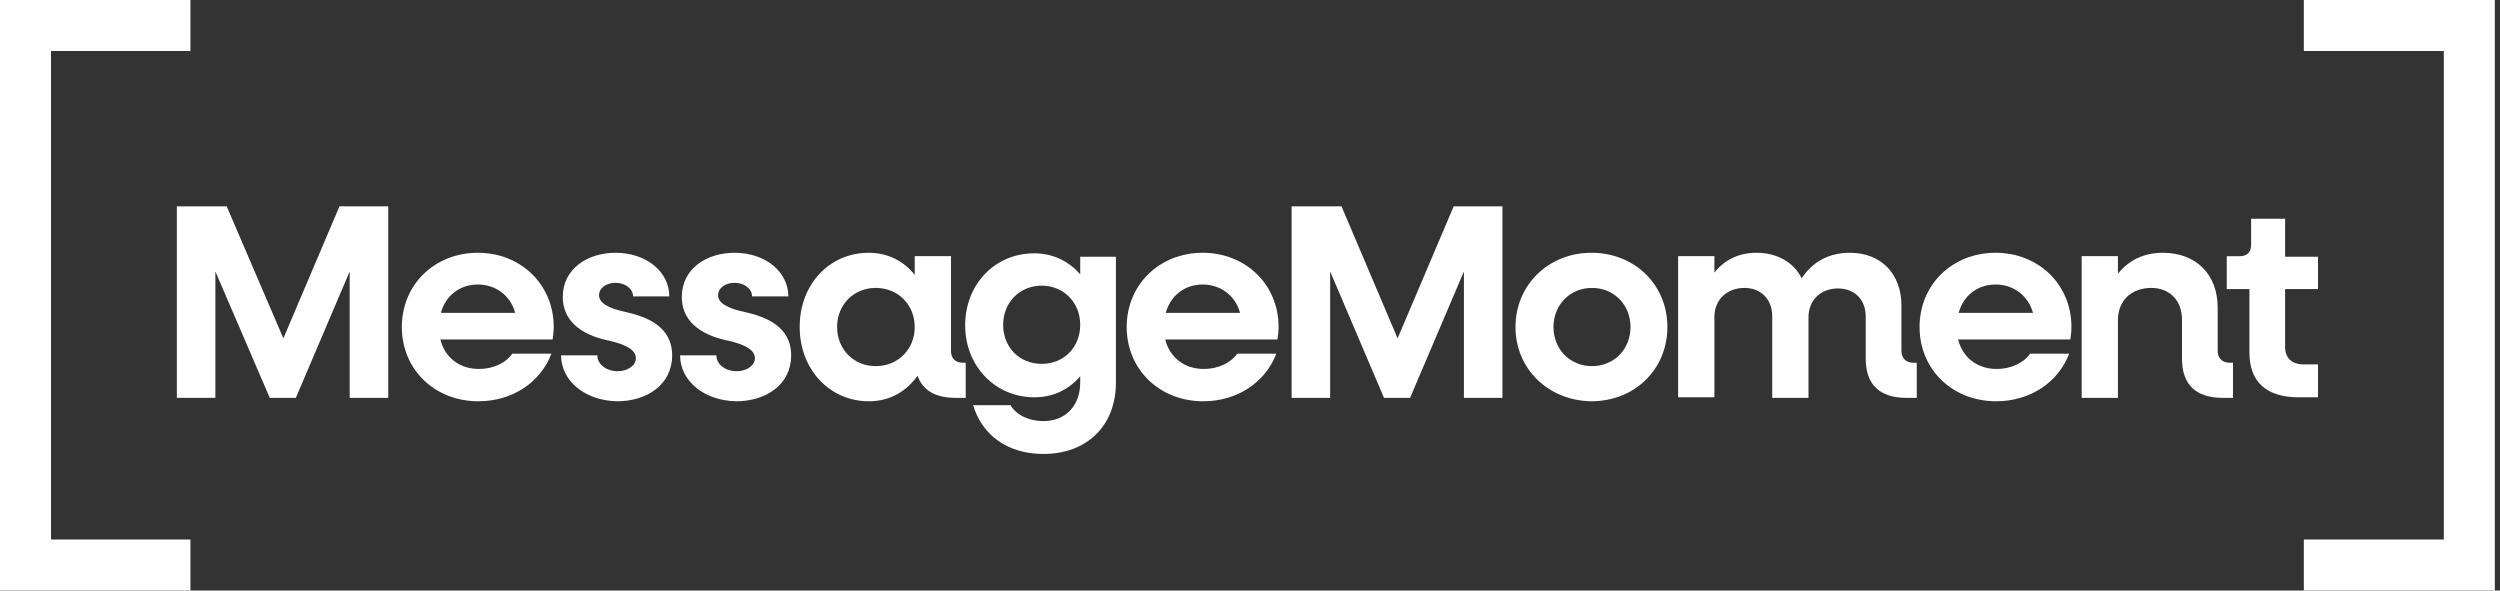 <svg width="127" height="30" viewBox="0 0 127 30" fill="none" xmlns="http://www.w3.org/2000/svg">
<rect x="0" y="0" width="127" height="30" fill="#333333" stroke="none"/>
<path d="M19.722 10.48V20.211H17.764V13.791L15.029 20.211H13.704L10.941 13.791V20.211H8.983V10.48H11.516L14.395 17.188L17.246 10.48H19.722Z" fill="white"/>
<path d="M28.071 17.246H22.37C22.601 18.167 23.349 18.743 24.328 18.743C25.077 18.743 25.71 18.426 26.027 17.965H28.013C27.466 19.405 26.056 20.384 24.299 20.384C22.082 20.384 20.413 18.771 20.413 16.612C20.413 14.453 22.082 12.841 24.271 12.841C26.459 12.841 28.129 14.453 28.129 16.612C28.129 16.814 28.1 17.073 28.071 17.246ZM22.399 15.892H26.171C25.941 15.029 25.192 14.453 24.271 14.453C23.349 14.453 22.63 15.029 22.399 15.892Z" fill="white"/>
<path d="M28.503 18.052H30.346C30.346 18.512 30.806 18.858 31.382 18.858C31.843 18.858 32.303 18.599 32.303 18.196C32.303 17.793 31.843 17.505 30.921 17.303C29.395 16.986 28.589 16.209 28.589 15.086C28.589 13.647 29.856 12.841 31.267 12.841C32.85 12.841 34.002 13.819 34.002 15.057H32.159C32.159 14.683 31.785 14.367 31.267 14.367C30.806 14.367 30.432 14.626 30.432 15C30.432 15.374 30.864 15.662 31.843 15.864C33.397 16.209 34.146 16.929 34.146 18.052C34.146 19.549 32.85 20.384 31.353 20.384C29.683 20.355 28.503 19.319 28.503 18.052Z" fill="white"/>
<path d="M34.549 18.052H36.392C36.392 18.512 36.852 18.858 37.428 18.858C37.889 18.858 38.349 18.599 38.349 18.196C38.349 17.793 37.889 17.505 36.967 17.303C35.441 16.986 34.635 16.209 34.635 15.086C34.635 13.647 35.902 12.841 37.313 12.841C38.896 12.841 40.048 13.819 40.048 15.057H38.205C38.205 14.683 37.831 14.367 37.313 14.367C36.852 14.367 36.478 14.626 36.478 15C36.478 15.374 36.91 15.662 37.889 15.864C39.443 16.209 40.192 16.929 40.192 18.052C40.192 19.549 38.896 20.384 37.399 20.384C35.729 20.355 34.549 19.319 34.549 18.052Z" fill="white"/>
<path d="M49.059 18.426V20.211H48.541C47.534 20.211 46.871 19.837 46.612 19.088C46.036 19.894 45.202 20.384 44.136 20.384C42.15 20.384 40.624 18.771 40.624 16.612C40.624 14.453 42.121 12.841 44.136 12.841C45.115 12.841 45.921 13.272 46.468 13.963V13.013H48.311V17.821C48.311 18.196 48.513 18.426 48.916 18.426H49.059ZM46.468 16.612C46.468 15.489 45.633 14.626 44.482 14.626C43.359 14.626 42.524 15.489 42.524 16.612C42.524 17.735 43.359 18.599 44.482 18.599C45.633 18.599 46.468 17.735 46.468 16.612Z" fill="white"/>
<path d="M56.689 13.013V19.434C56.689 21.622 55.221 23.061 53.004 23.061C51.19 23.061 49.894 22.111 49.434 20.585H51.334C51.622 21.075 52.255 21.392 53.004 21.392C54.127 21.392 54.875 20.614 54.875 19.434V19.117C54.299 19.779 53.522 20.182 52.543 20.182C50.557 20.182 49.031 18.599 49.031 16.526C49.031 14.453 50.528 12.869 52.543 12.869C53.493 12.869 54.299 13.273 54.875 13.935V13.042H56.689V13.013ZM54.875 16.497C54.875 15.374 54.04 14.511 52.917 14.511C51.795 14.511 50.96 15.374 50.96 16.497C50.96 17.649 51.795 18.484 52.917 18.484C54.04 18.484 54.875 17.649 54.875 16.497Z" fill="white"/>
<path d="M64.894 17.246H59.194C59.424 18.167 60.173 18.743 61.152 18.743C61.9 18.743 62.534 18.426 62.85 17.965H64.837C64.29 19.405 62.879 20.384 61.123 20.384C58.906 20.384 57.236 18.771 57.236 16.612C57.236 14.453 58.906 12.841 61.094 12.841C63.282 12.841 64.952 14.453 64.952 16.612C64.952 16.814 64.923 17.073 64.894 17.246ZM59.223 15.892H62.994C62.764 15.029 62.015 14.453 61.094 14.453C60.173 14.453 59.453 15.029 59.223 15.892Z" fill="white"/>
<path d="M76.324 10.48V20.211H74.367V13.791L71.632 20.211H70.307L67.572 13.791V20.211H65.614V10.48H68.148L70.998 17.188L73.848 10.48H76.324Z" fill="white"/>
<path d="M76.987 16.612C76.987 14.482 78.656 12.841 80.844 12.841C83.033 12.841 84.703 14.453 84.703 16.612C84.703 18.771 83.033 20.384 80.844 20.384C78.656 20.355 76.987 18.743 76.987 16.612ZM82.831 16.612C82.831 15.489 81.996 14.626 80.873 14.626C79.751 14.626 78.916 15.489 78.916 16.612C78.916 17.735 79.751 18.599 80.873 18.599C81.996 18.599 82.831 17.735 82.831 16.612Z" fill="white"/>
<path d="M97.371 18.426V20.211H96.852C95.499 20.211 94.779 19.549 94.779 18.224V16.094C94.779 15.23 94.232 14.654 93.368 14.654C92.476 14.654 91.871 15.259 91.871 16.123V20.211H90.029V16.065C90.029 15.201 89.453 14.626 88.618 14.626C87.725 14.626 87.092 15.23 87.092 16.094V20.182H85.249V13.013H87.092V13.848C87.61 13.186 88.359 12.841 89.223 12.841C90.288 12.841 91.123 13.33 91.526 14.136C92.073 13.301 92.908 12.841 93.973 12.841C95.557 12.841 96.593 13.906 96.593 15.518V17.821C96.593 18.196 96.823 18.426 97.198 18.426H97.371Z" fill="white"/>
<path d="M105.173 17.246H99.472C99.703 18.167 100.451 18.743 101.43 18.743C102.179 18.743 102.812 18.426 103.129 17.965H105.115C104.568 19.405 103.157 20.384 101.401 20.384C99.184 20.384 97.514 18.771 97.514 16.612C97.514 14.453 99.184 12.841 101.372 12.841C103.56 12.841 105.23 14.453 105.23 16.612C105.23 16.814 105.202 17.073 105.173 17.246ZM99.501 15.892H103.273C103.042 15.029 102.294 14.453 101.372 14.453C100.451 14.453 99.731 15.029 99.501 15.892Z" fill="white"/>
<path d="M113.436 18.426V20.211H112.917C111.564 20.211 110.845 19.549 110.845 18.224V16.238C110.845 15.259 110.211 14.626 109.29 14.626C108.282 14.626 107.591 15.259 107.591 16.267V20.211H105.749V13.013H107.591V13.906C108.138 13.215 108.916 12.841 109.866 12.841C111.564 12.841 112.658 13.935 112.658 15.633V17.821C112.658 18.196 112.889 18.426 113.263 18.426H113.436Z" fill="white"/>
<path d="M116.084 14.683V17.62C116.084 18.196 116.43 18.512 117.035 18.512H117.754V20.182H116.775C115.134 20.182 114.271 19.405 114.271 17.908V14.683H113.119V13.014H113.781C114.155 13.014 114.357 12.812 114.357 12.438V11.113H116.084V13.042H117.754V14.683H116.084Z" fill="white"/>
<path d="M9.674 30H0V0H9.674V2.591H2.591V27.409H9.674V30Z" fill="white"/>
<path d="M126.737 30H117.035V27.409H124.146V2.591H117.035V0H126.737V30Z" fill="white"/>
</svg>

